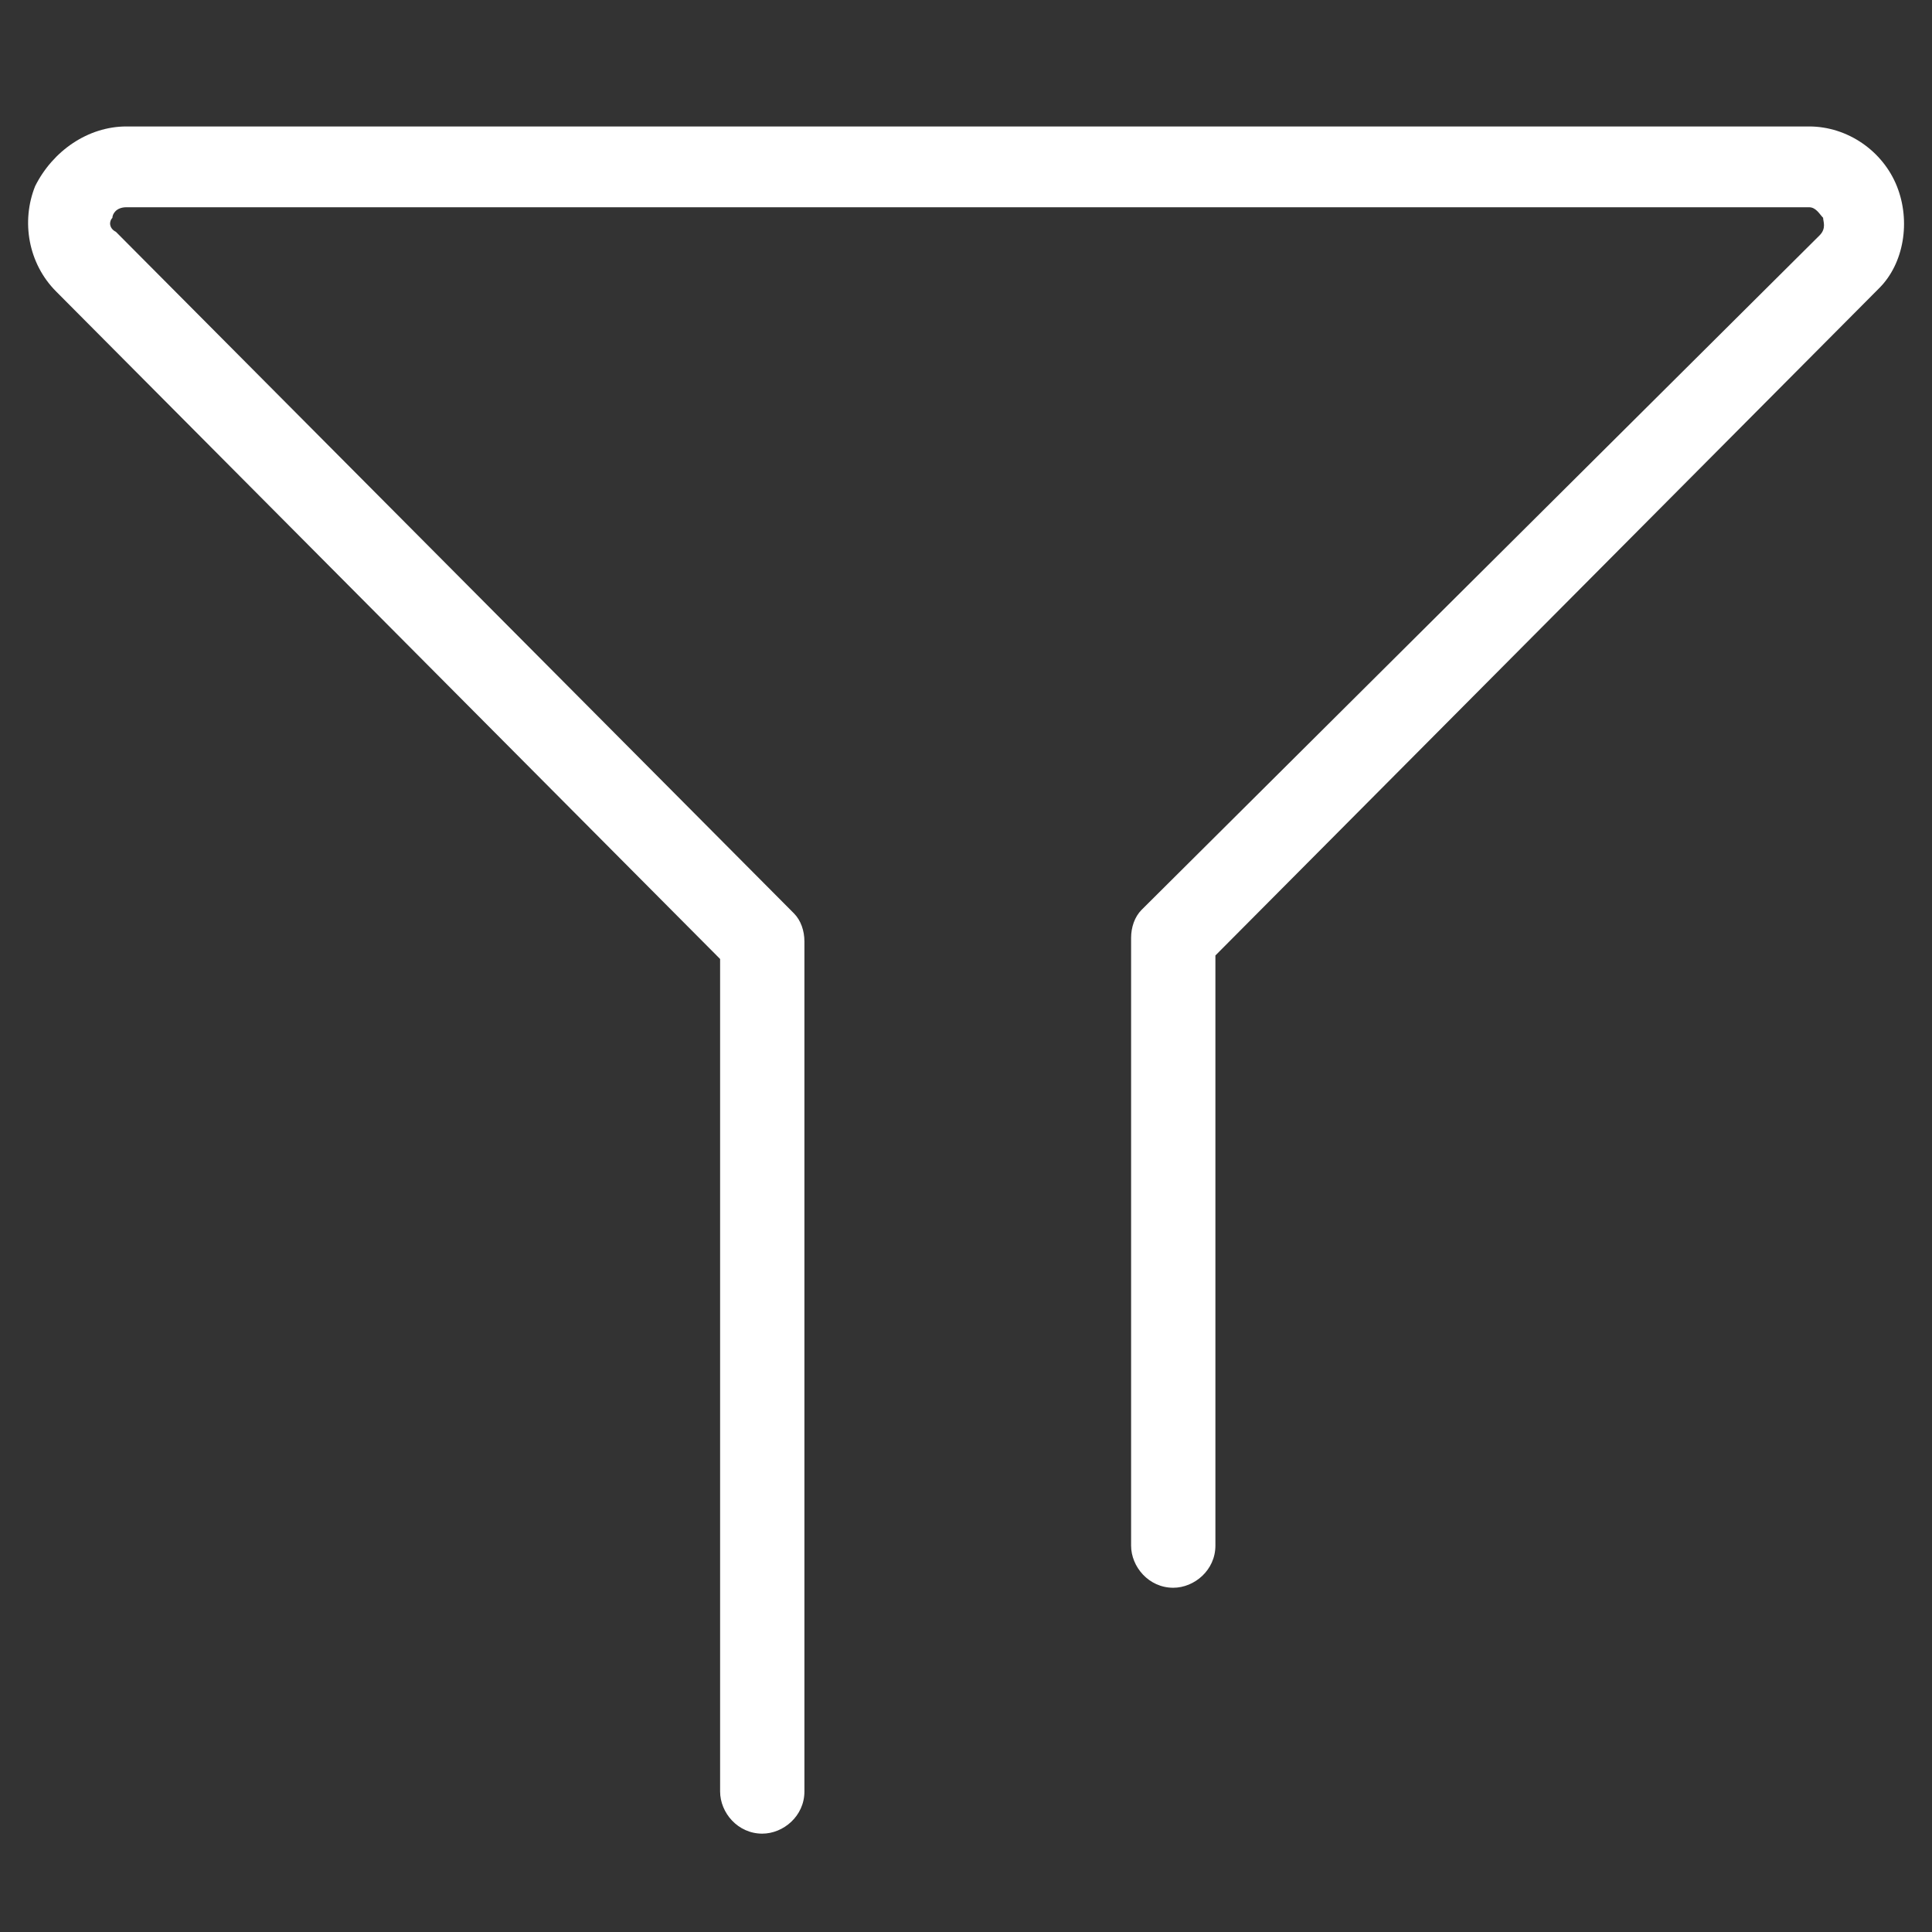 <?xml version="1.0" encoding="utf-8"?>
<!-- Generator: Adobe Illustrator 18.1.1, SVG Export Plug-In . SVG Version: 6.00 Build 0)  -->
<svg version="1.1" id="Layer_1" xmlns="http://www.w3.org/2000/svg" xmlns:xlink="http://www.w3.org/1999/xlink" x="0px" y="0px"
	 viewBox="0 0 55 55" enable-background="new 0 0 55 55" xml:space="preserve">
<rect x="0" y="0" width="55" height="55" fill="#333333" stroke="none"/>
<g>
	<g>
		<path fill="#FFFFFF" d="M54,5.3c-0.4-1-1.4-1.7-2.5-1.7H3.6C2.5,3.6,1.5,4.3,1,5.3c-0.4,1-0.2,2.2,0.6,3l18.9,19V51
			c0,0.6,0.5,1.2,1.2,1.2c0.6,0,1.2-0.5,1.2-1.2V26.8c0-0.3-0.1-0.6-0.3-0.8L3.3,6.6C3.1,6.5,3.1,6.3,3.2,6.2c0-0.1,0.1-0.3,0.4-0.3
			h47.9c0.2,0,0.3,0.2,0.4,0.3c0,0.1,0.1,0.3-0.1,0.5L32.5,25.9c-0.2,0.2-0.3,0.5-0.3,0.8v17.3c0,0.6,0.5,1.2,1.2,1.2
			c0.6,0,1.2-0.5,1.2-1.2V27.2l18.9-19C54.2,7.5,54.4,6.3,54,5.3L54,5.3z M54,5.3"/>
	</g>
</g>
</svg>
